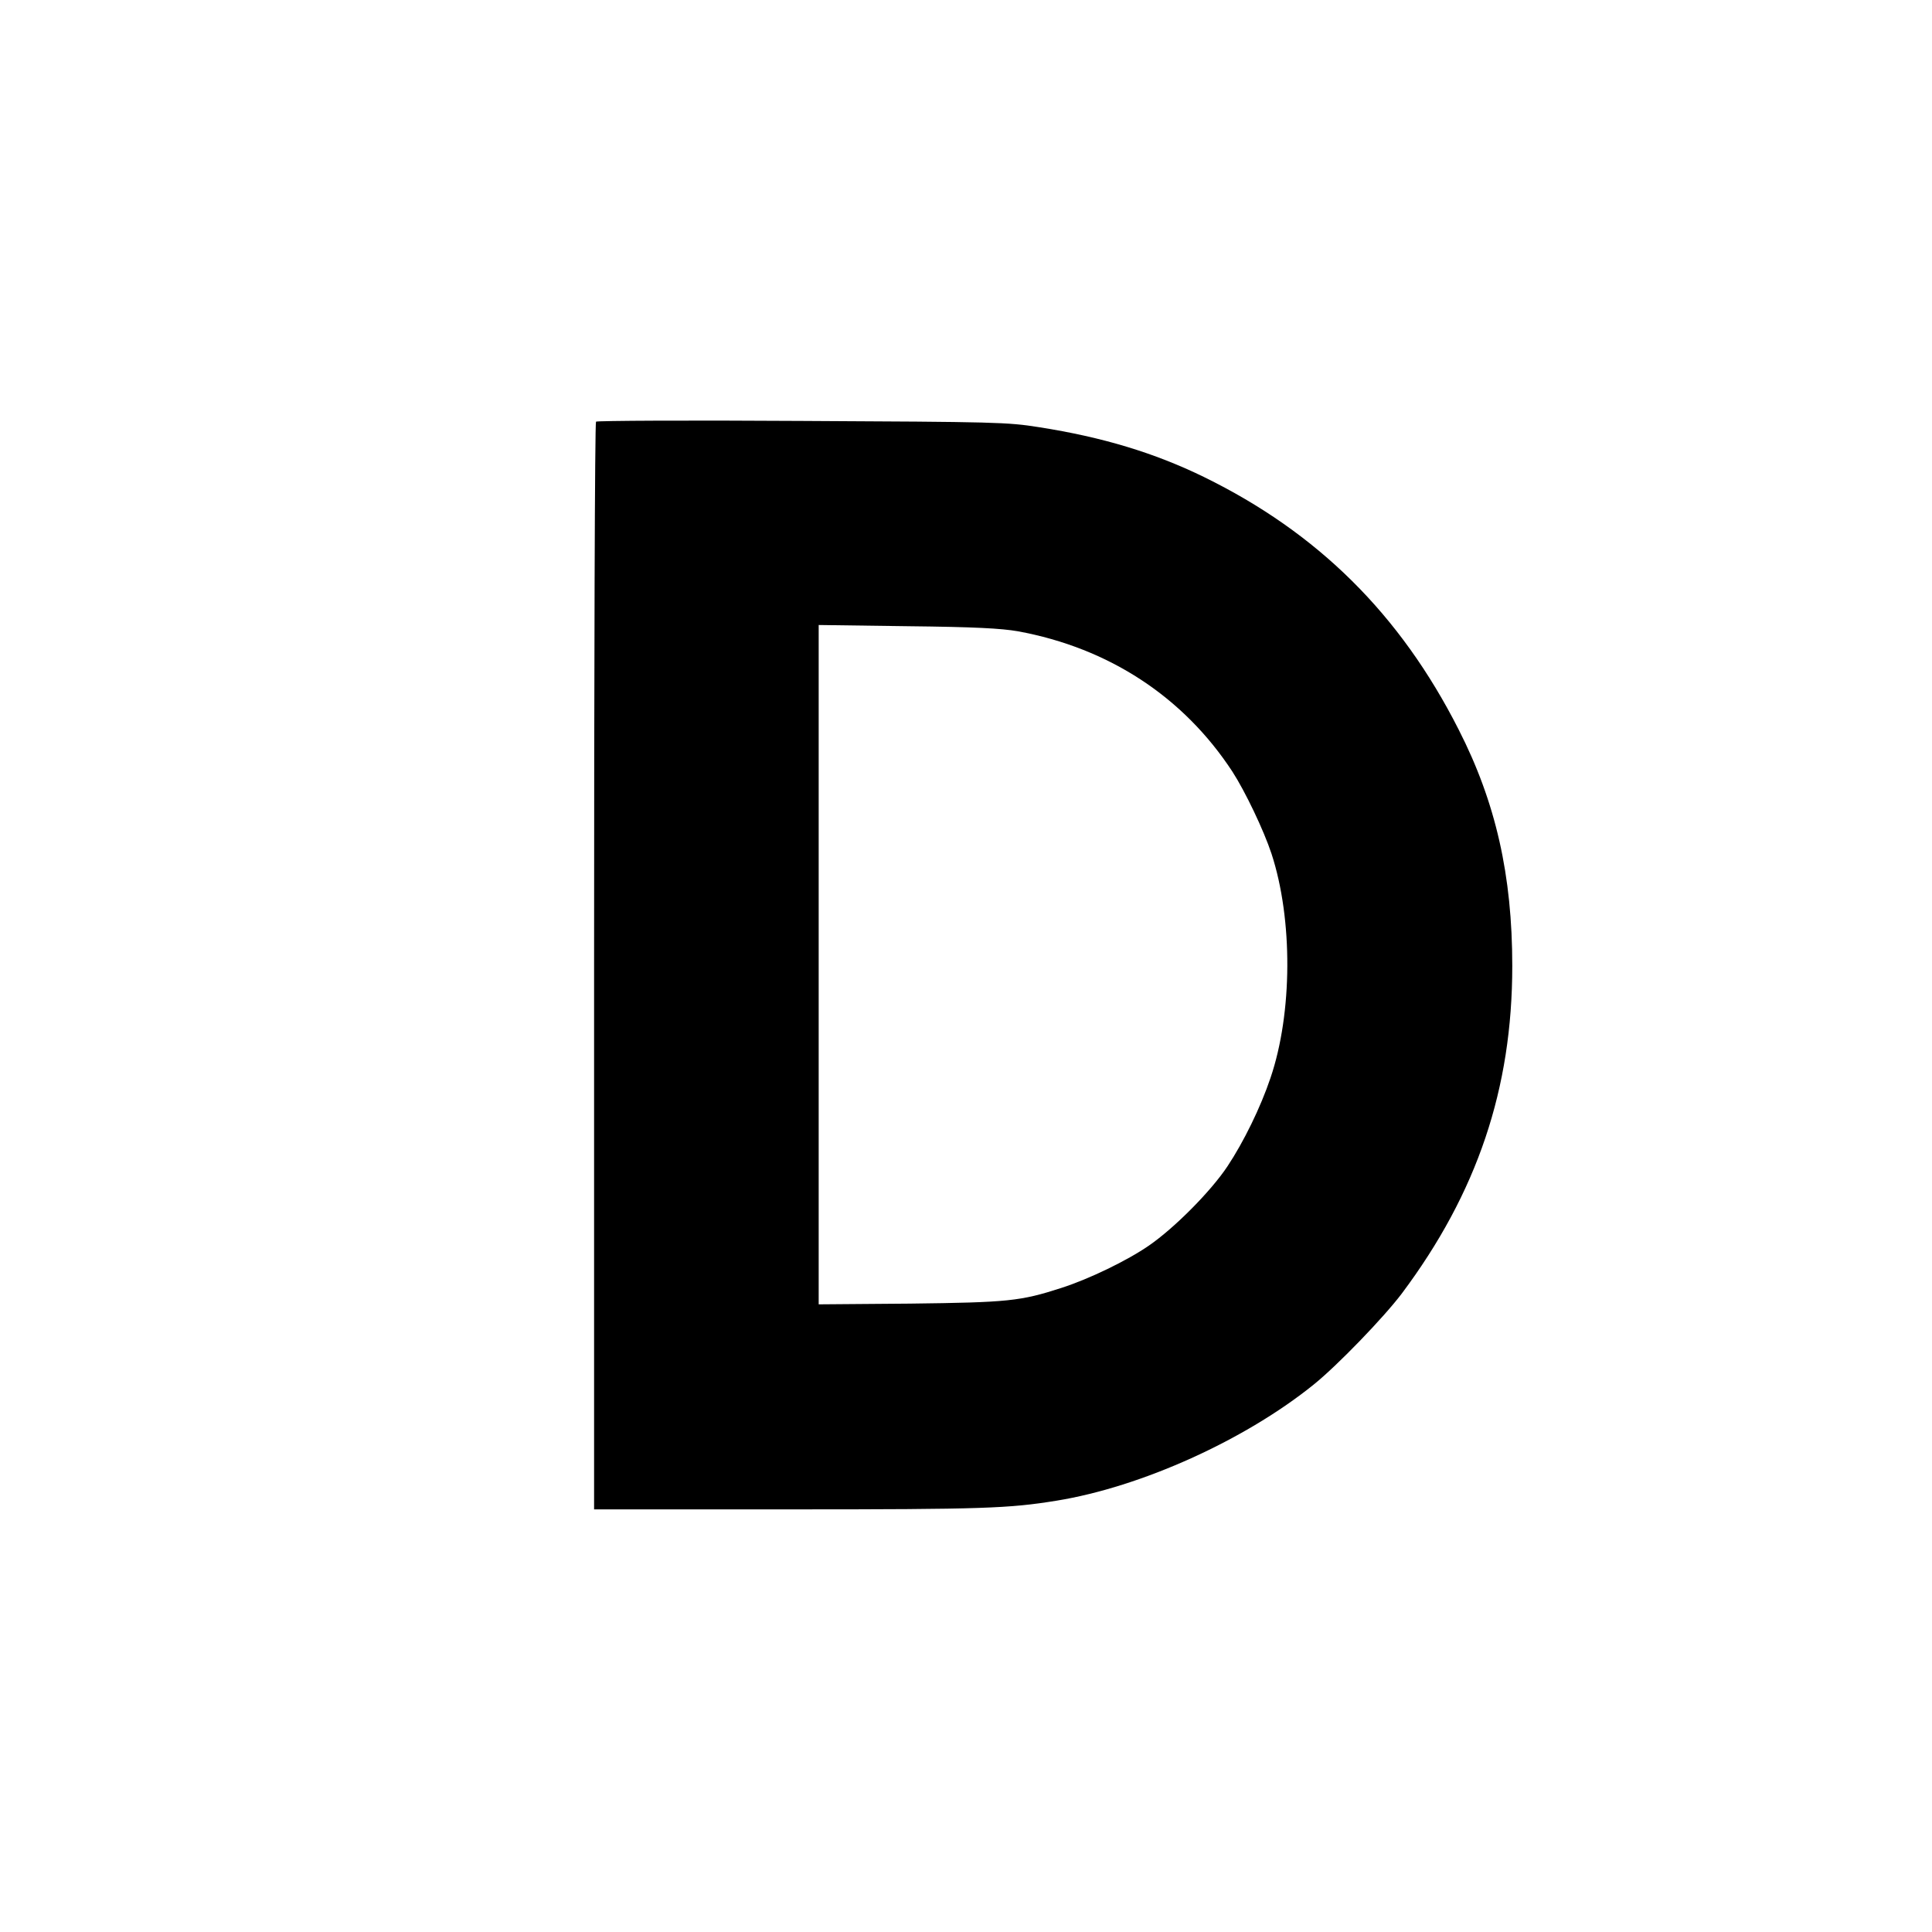 <?xml version="1.0" standalone="no"?>
<!DOCTYPE svg PUBLIC "-//W3C//DTD SVG 20010904//EN"
 "http://www.w3.org/TR/2001/REC-SVG-20010904/DTD/svg10.dtd">
<svg version="1.0" xmlns="http://www.w3.org/2000/svg"
 width="800pt" height="800pt" viewBox="0 0 800 800"
 preserveAspectRatio="xMidYMid meet">
<g transform="translate(0,800) scale(0.1,-0.1)"
fill="#000000" stroke="none">
<path d="M2468 6254 c-5 -4 -8 -1019 -8 -2256 l0 -2248 813 0 c801 0 904 4
1102 36 351 57 780 251 1065 481 98 79 289 277 364 376 313 418 458 849 458
1357 0 375 -68 677 -222 979 -242 477 -583 815 -1055 1046 -205 100 -420 165
-682 206 -132 21 -177 22 -983 26 -465 3 -848 1 -852 -3z m1747 -868 c376 -69
685 -271 888 -581 53 -82 130 -243 162 -340 89 -272 87 -660 -4 -928 -41 -122
-111 -265 -178 -366 -69 -104 -220 -256 -326 -329 -90 -62 -247 -138 -362
-175 -170 -55 -221 -60 -627 -65 l-378 -3 0 1406 0 1407 368 -5 c279 -3 388
-9 457 -21z"/>
</g>
</svg>
